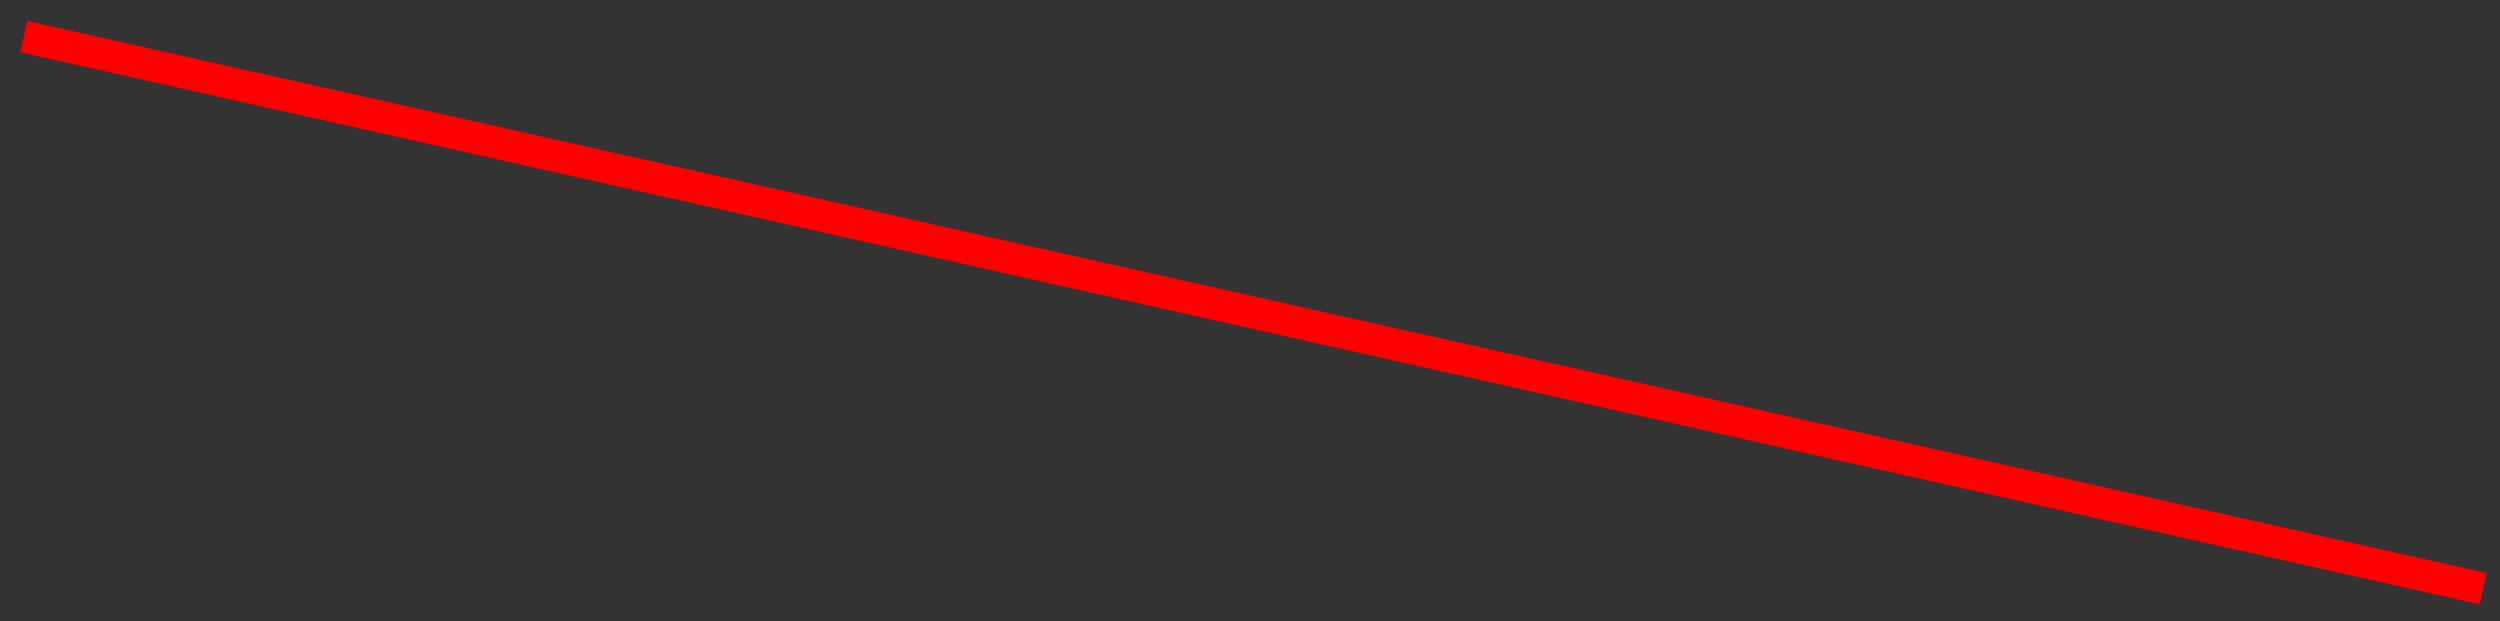 <?xml version="1.0" encoding="UTF-8" standalone="no"?><svg xmlns="http://www.w3.org/2000/svg" xmlns:xlink="http://www.w3.org/1999/xlink" clip-rule="evenodd" stroke-miterlimit="10" viewBox="0 0 157 39"><rect x="0" y="0" width="157" height="39" fill="#333333" stroke="none"/><desc>SVG generated by Keynote</desc><defs></defs><g transform="matrix(1.00, 0.00, -0.00, -1.00, 0.0, 39.0)"><path d="M 1.5 36.7 L 155.4 2.7 " fill="#FFFFFF"></path><path d="M 0.0 0.0 L 157.6 0.0 " fill="none" stroke="#FF0000" stroke-width="2.00" stroke-linejoin="round" transform="matrix(0.98, -0.22, -0.22, -0.98, 1.5, 36.7)"></path></g></svg>
